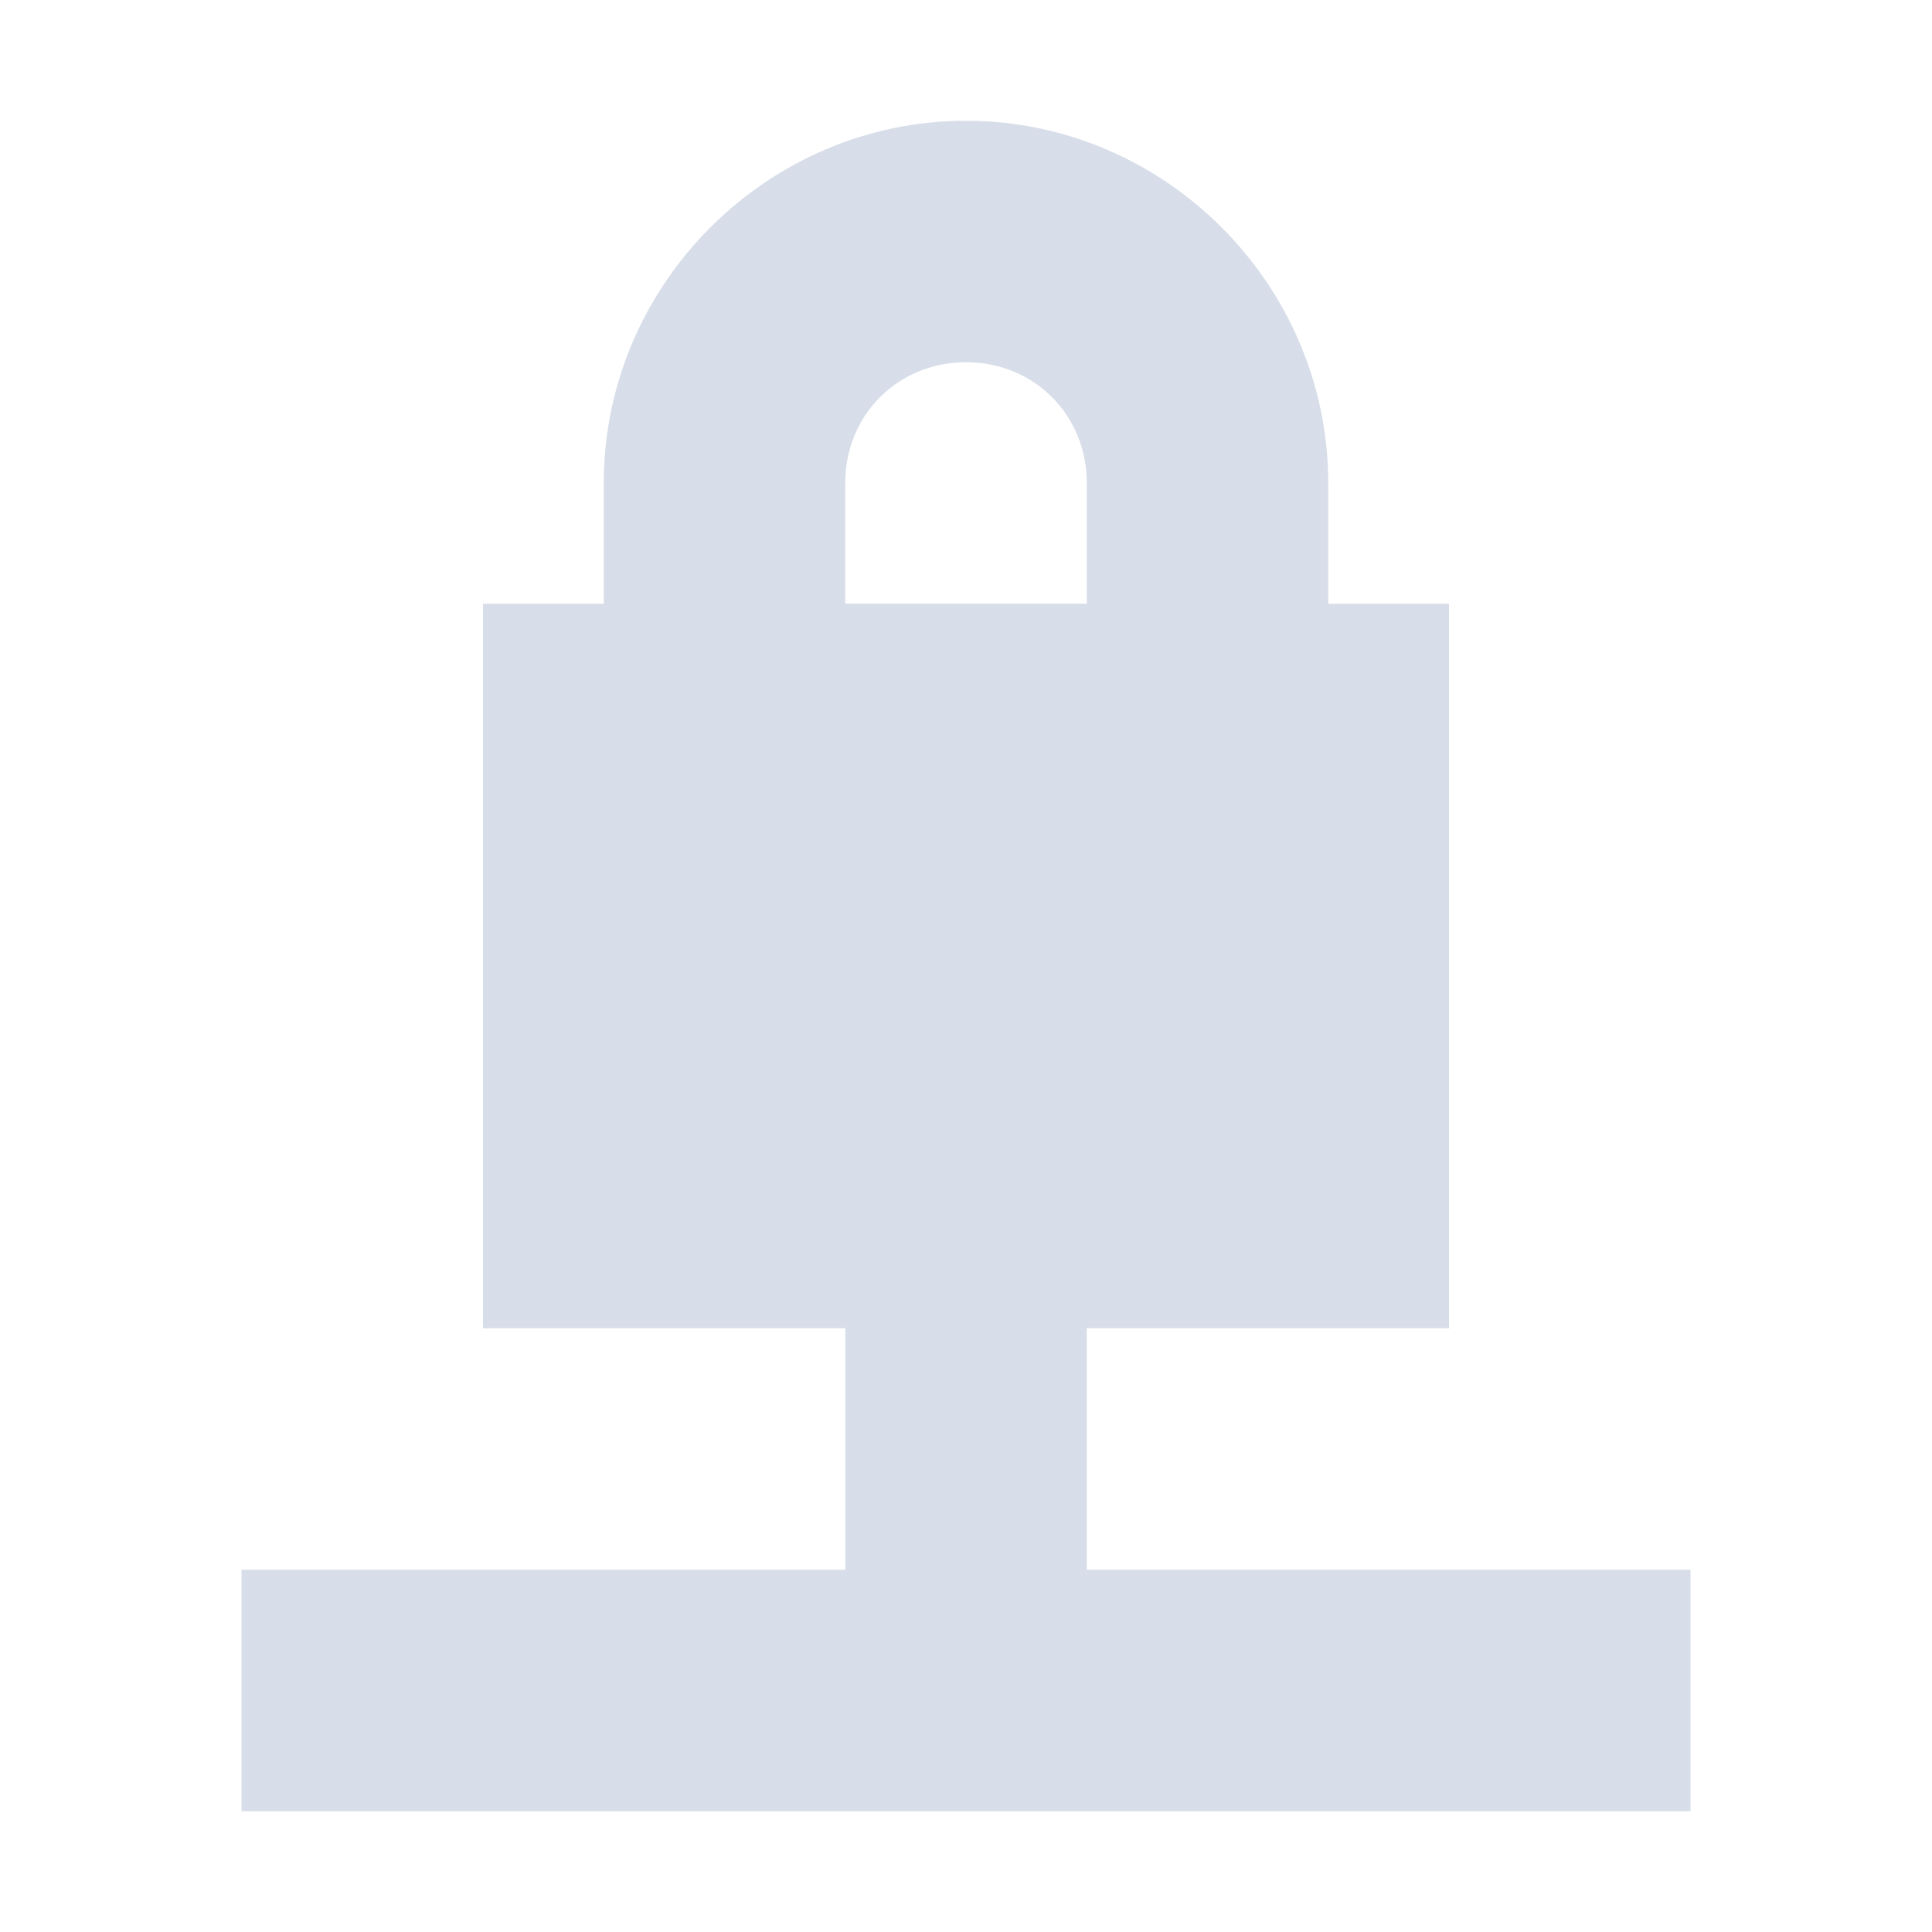 <!--Part of Monotone: https://github.com/sixsixfive/Monotone, released under cc-by-sa_v4-->
<svg xmlns="http://www.w3.org/2000/svg" viewBox="0 0 16 16">
    <g fill="#d8dee9" color="#d8dee9">
        <path style="line-height:normal;-inkscape-font-specification:Sans;text-indent:0;text-align:start;text-decoration-line:none;text-transform:none;marker:none" d="M7 10v3h2v-3zm-5 3v2h12v-2z" font-weight="400" font-family="Sans" overflow="visible"/>
        <path d="M4 5h8v6H4z" style="marker:none" overflow="visible"/>
        <path style="line-height:normal;-inkscape-font-specification:Sans;text-indent:0;text-align:start;text-decoration-line:none;text-transform:none;marker:none" d="M8 1C6.355 1 5 2.355 5 4v3h6V4c0-1.645-1.355-3-3-3zm0 2c.564 0 1 .436 1 1v1H7V4c0-.564.436-1 1-1z" font-weight="400" font-family="Sans" overflow="visible"/>
    </g>
</svg>
